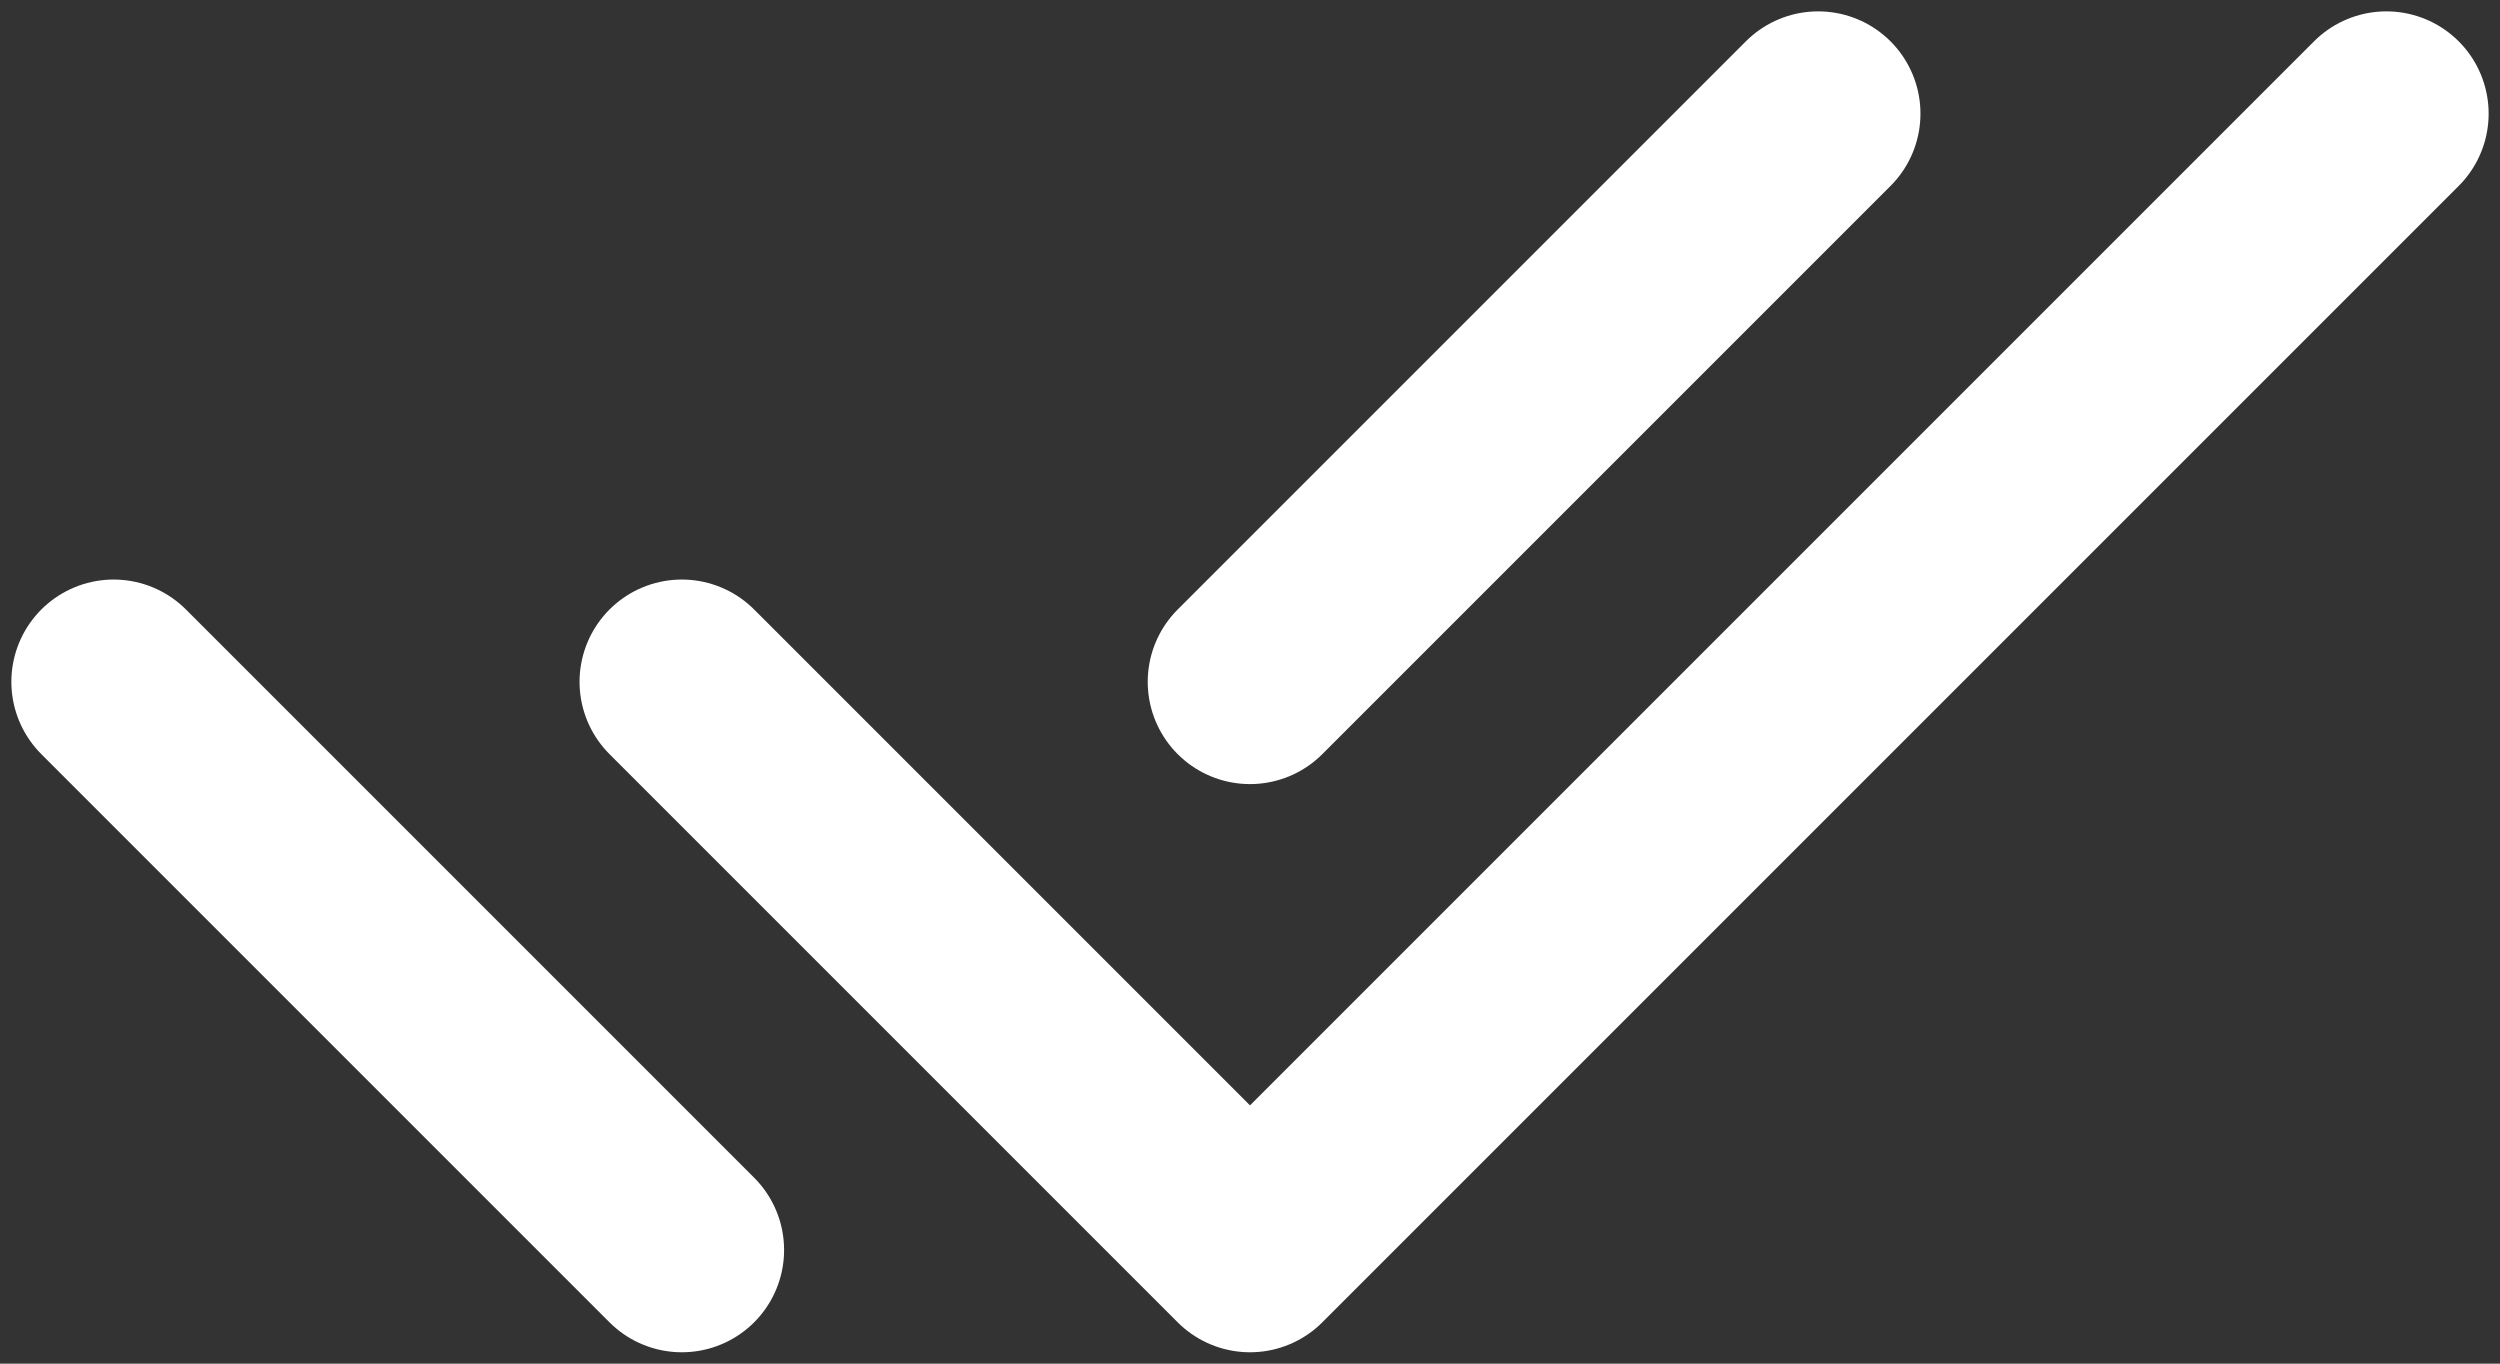 <svg width="22" height="12" viewBox="0 0 22 12" fill="none" xmlns="http://www.w3.org/2000/svg">
<rect x="0" y="0" width="22" height="12" fill="#333333" stroke="none"/>
<path d="M6 6L11 11L21 1M1 6L6 11M11 6L16 1" stroke="#ffffff" stroke-width="1.8" stroke-linecap="round" stroke-linejoin="round"/>
</svg>

